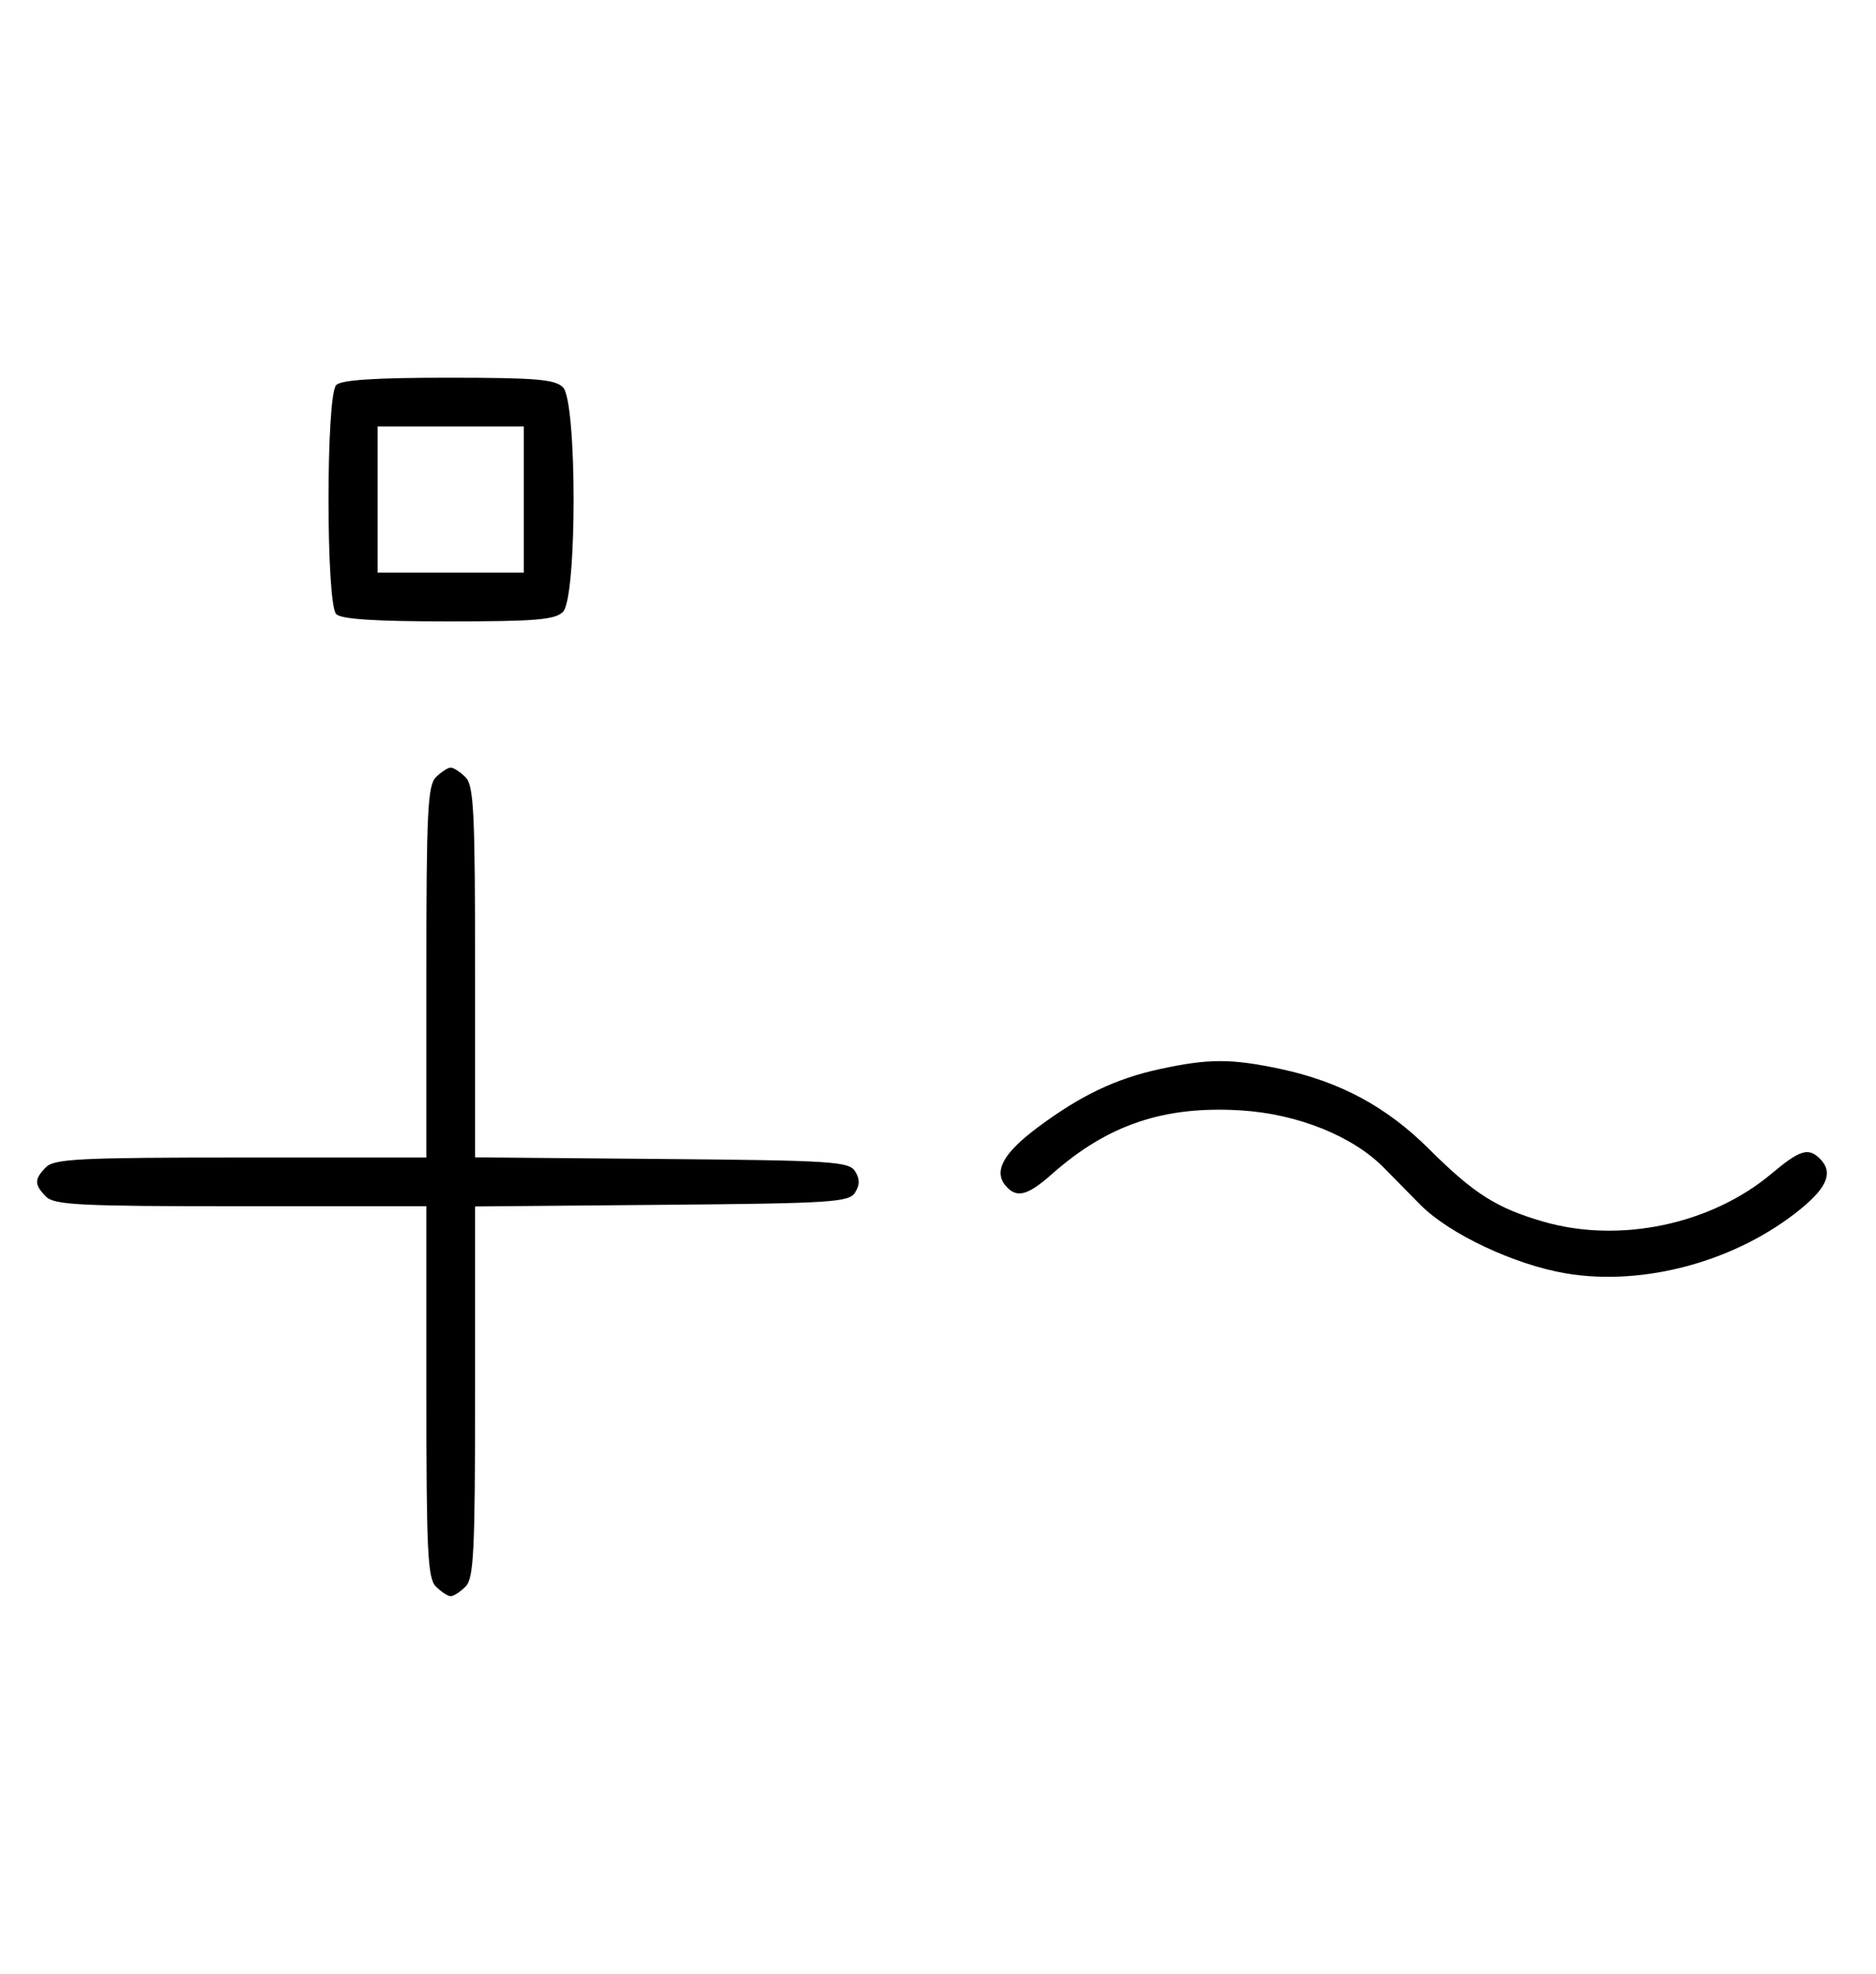 <svg xmlns="http://www.w3.org/2000/svg" width="308" height="324" viewBox="0 0 308 324" version="1.1">
	<path d="M 55.200 63.200 C 53.512 64.888, 53.512 99.112, 55.200 100.800 C 56.040 101.640, 61.562 102, 73.629 102 C 87.958 102, 91.122 101.736, 92.429 100.429 C 94.757 98.100, 94.757 65.900, 92.429 63.571 C 91.122 62.264, 87.958 62, 73.629 62 C 61.562 62, 56.040 62.360, 55.200 63.200 M 62 82 L 62 94 74 94 L 86 94 86 82 L 86 70 74 70 L 62 70 62 82 M 71.571 127.571 C 70.212 128.931, 70 133.242, 70 159.571 L 70 190 39.571 190 C 13.242 190, 8.931 190.212, 7.571 191.571 C 5.598 193.545, 5.598 194.455, 7.571 196.429 C 8.931 197.788, 13.242 198, 39.571 198 L 70 198 70 228.429 C 70 254.758, 70.212 259.069, 71.571 260.429 C 72.436 261.293, 73.529 262, 74 262 C 74.471 262, 75.564 261.293, 76.429 260.429 C 77.788 259.069, 78 254.759, 78 228.443 L 78 198.029 108.641 197.764 C 136.566 197.523, 139.381 197.345, 140.386 195.750 C 141.191 194.474, 141.191 193.526, 140.386 192.250 C 139.381 190.655, 136.566 190.477, 108.641 190.236 L 78 189.971 78 159.557 C 78 133.241, 77.788 128.931, 76.429 127.571 C 75.564 126.707, 74.471 126, 74 126 C 73.529 126, 72.436 126.707, 71.571 127.571 M 190.389 175.488 C 183.141 177.065, 177.380 179.821, 170.325 185.088 C 164.778 189.229, 163.107 192.220, 165.040 194.548 C 166.867 196.750, 168.629 196.323, 172.747 192.681 C 181.895 184.592, 191.164 181.479, 203.760 182.265 C 213.061 182.845, 222.122 186.490, 227.235 191.709 C 228.739 193.244, 231.439 195.982, 233.235 197.793 C 237.956 202.555, 248.673 207.596, 257.099 209.017 C 269.955 211.185, 285.208 206.987, 295.693 198.395 C 300.055 194.821, 300.980 192.380, 298.800 190.200 C 296.908 188.308, 295.495 188.743, 290.845 192.651 C 280.935 200.978, 265.931 204.143, 253.448 200.540 C 245.706 198.305, 241.989 195.947, 234.579 188.566 C 227.638 181.654, 219.948 177.521, 210.174 175.449 C 202.110 173.740, 198.392 173.747, 190.389 175.488 " stroke="none" fill="black" fill-rule="evenodd"/>
</svg>